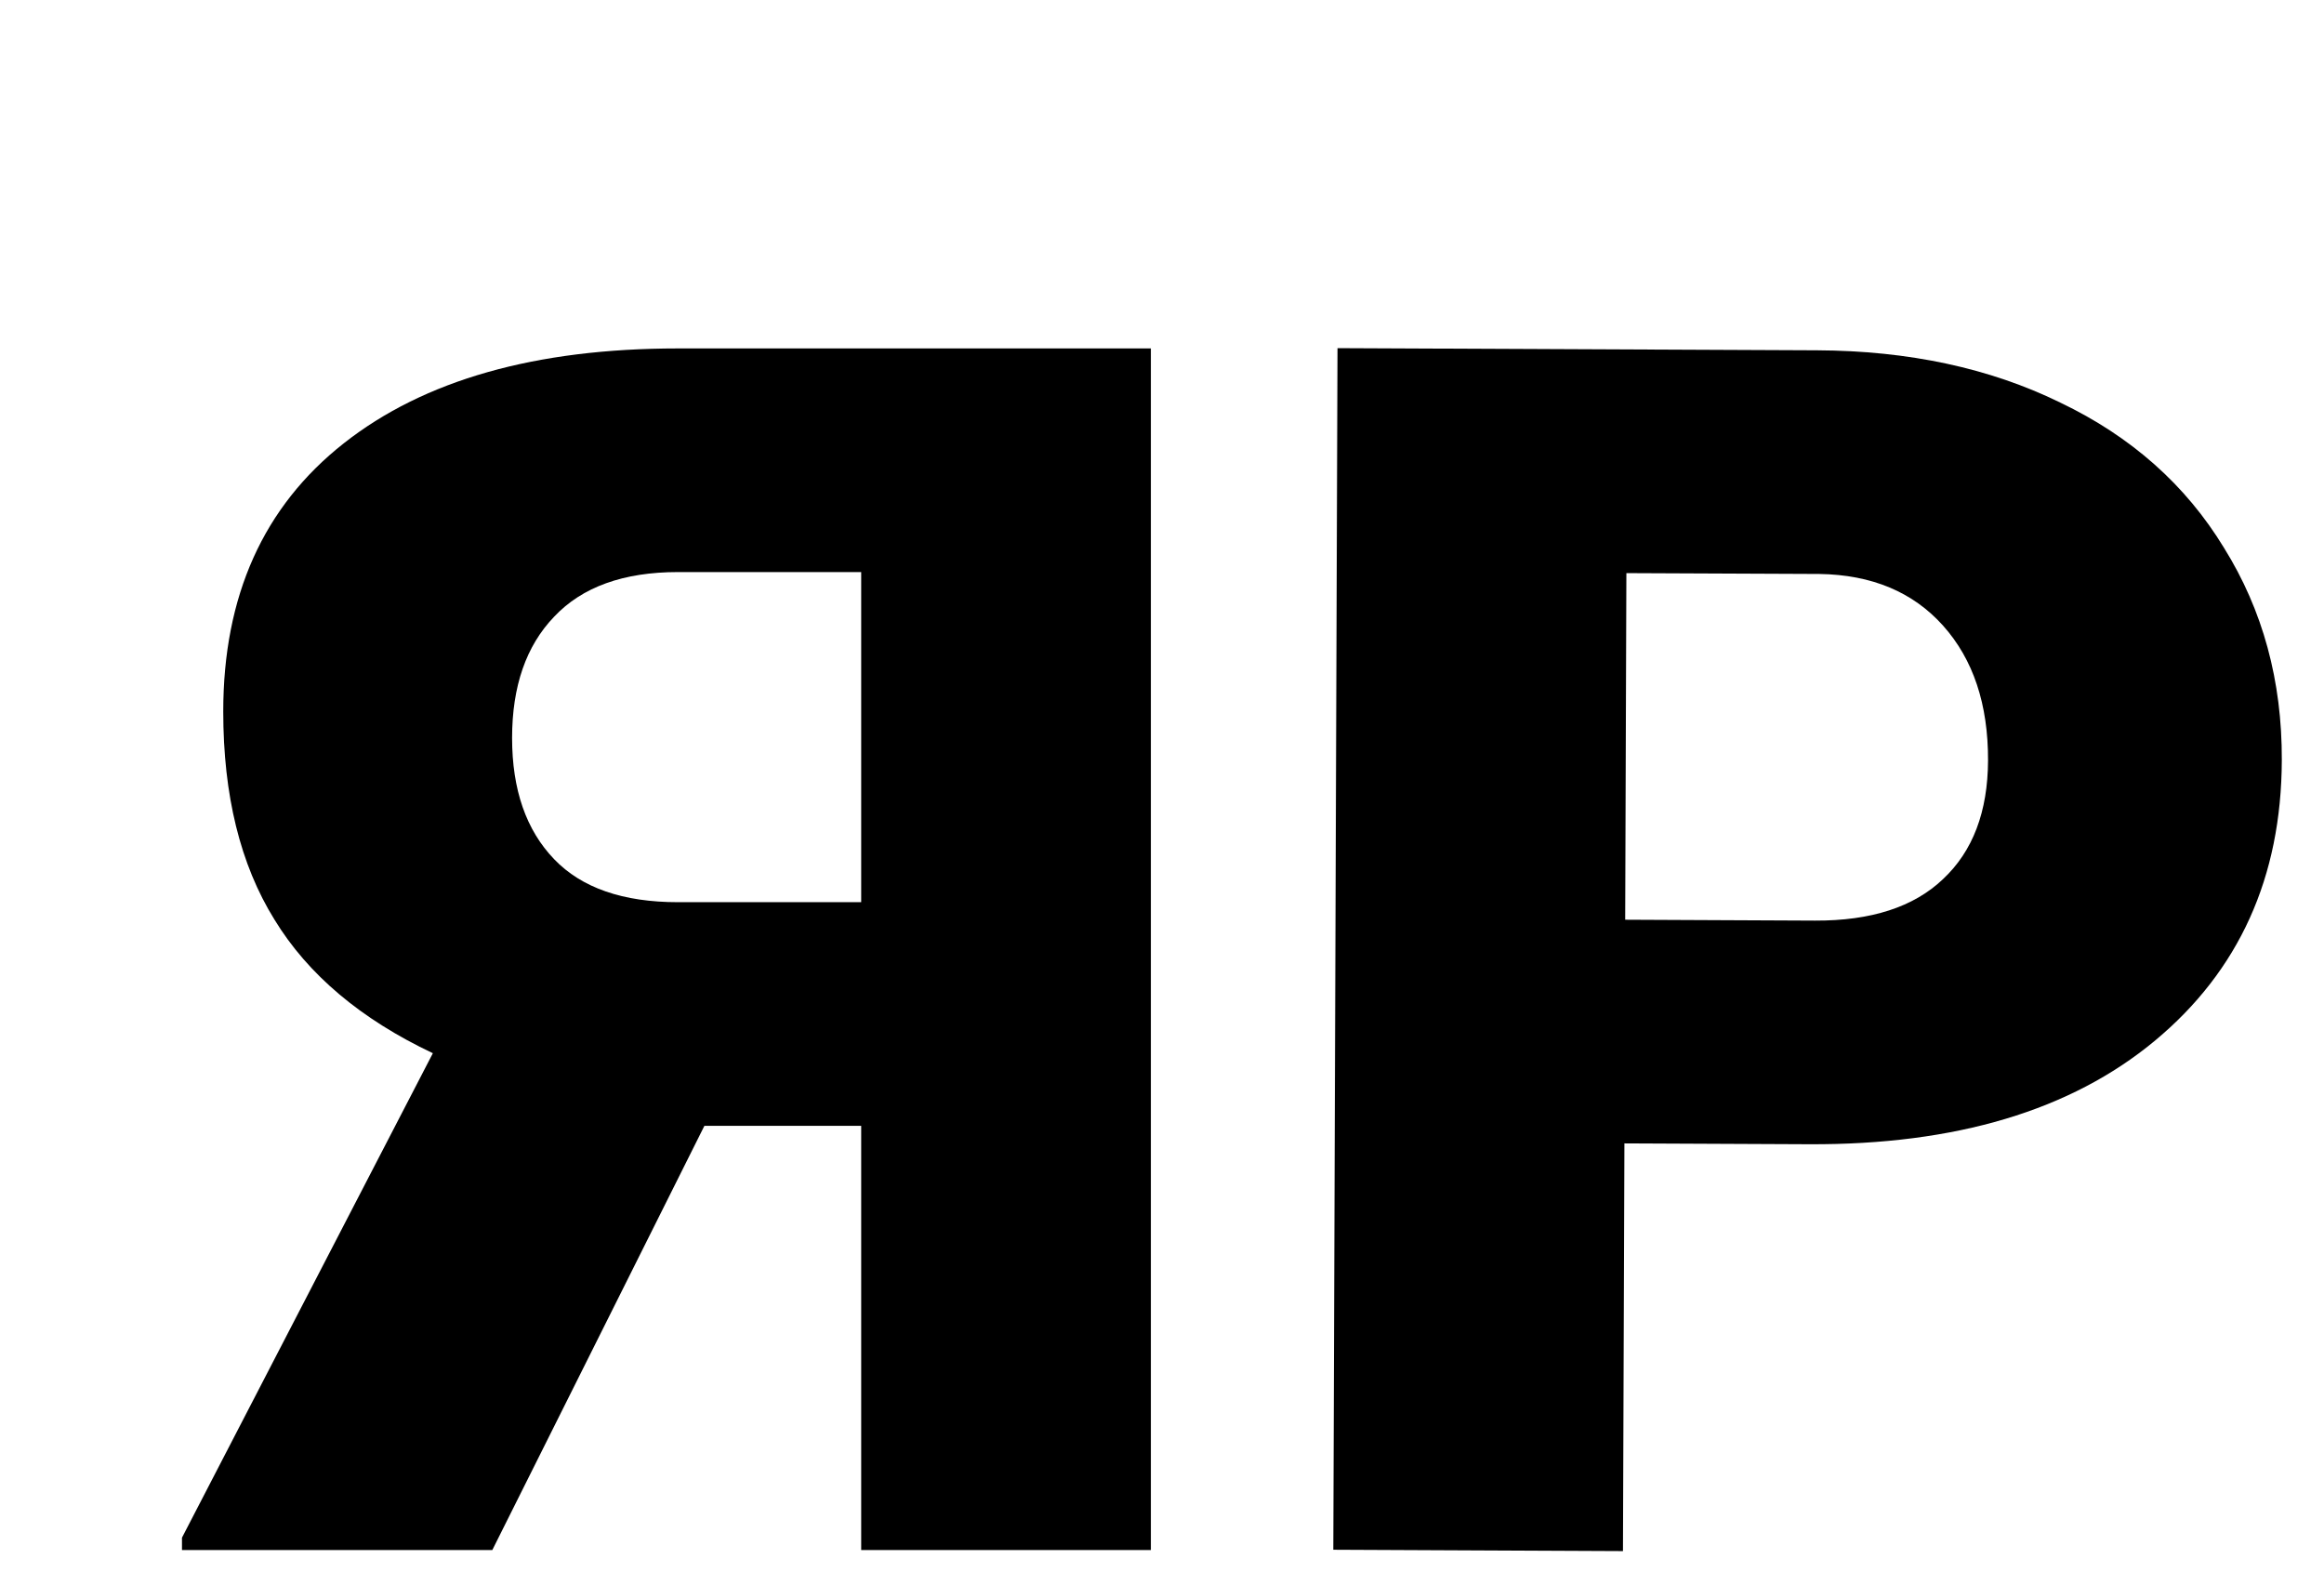 <svg width="66" height="45" viewBox="0 0 66 45" fill="none" xmlns="http://www.w3.org/2000/svg">
<path d="M20.004 31.973H24.457V44.02H32.684V9.895H19.254C15.207 9.895 12.043 10.793 9.762 12.59C7.481 14.387 6.34 16.926 6.34 20.207C6.34 22.582 6.824 24.551 7.793 26.113C8.746 27.676 10.246 28.942 12.293 29.91L5.168 43.668V44.02H13.981L20.004 31.973ZM24.457 25.621H19.254C17.692 25.621 16.52 25.215 15.739 24.402C14.942 23.574 14.543 22.426 14.543 20.957C14.543 19.488 14.942 18.34 15.739 17.512C16.535 16.668 17.707 16.246 19.254 16.246H24.457V25.621Z" fill="black"/>
<path d="M46.132 32.471L46.091 44.049L37.865 44.011L37.984 9.887L51.601 9.948C54.21 9.96 56.513 10.455 58.51 11.433C60.522 12.395 62.072 13.769 63.159 15.556C64.263 17.326 64.81 19.337 64.802 21.587C64.791 24.915 63.586 27.573 61.189 29.562C58.807 31.536 55.538 32.513 51.382 32.495L46.132 32.471ZM46.154 26.119L51.544 26.144C53.138 26.151 54.35 25.758 55.181 24.965C56.028 24.172 56.453 23.049 56.459 21.596C56.464 20.002 56.039 18.727 55.183 17.769C54.327 16.812 53.157 16.323 51.672 16.3L46.188 16.276L46.154 26.119Z" fill="black"/>
</svg>
